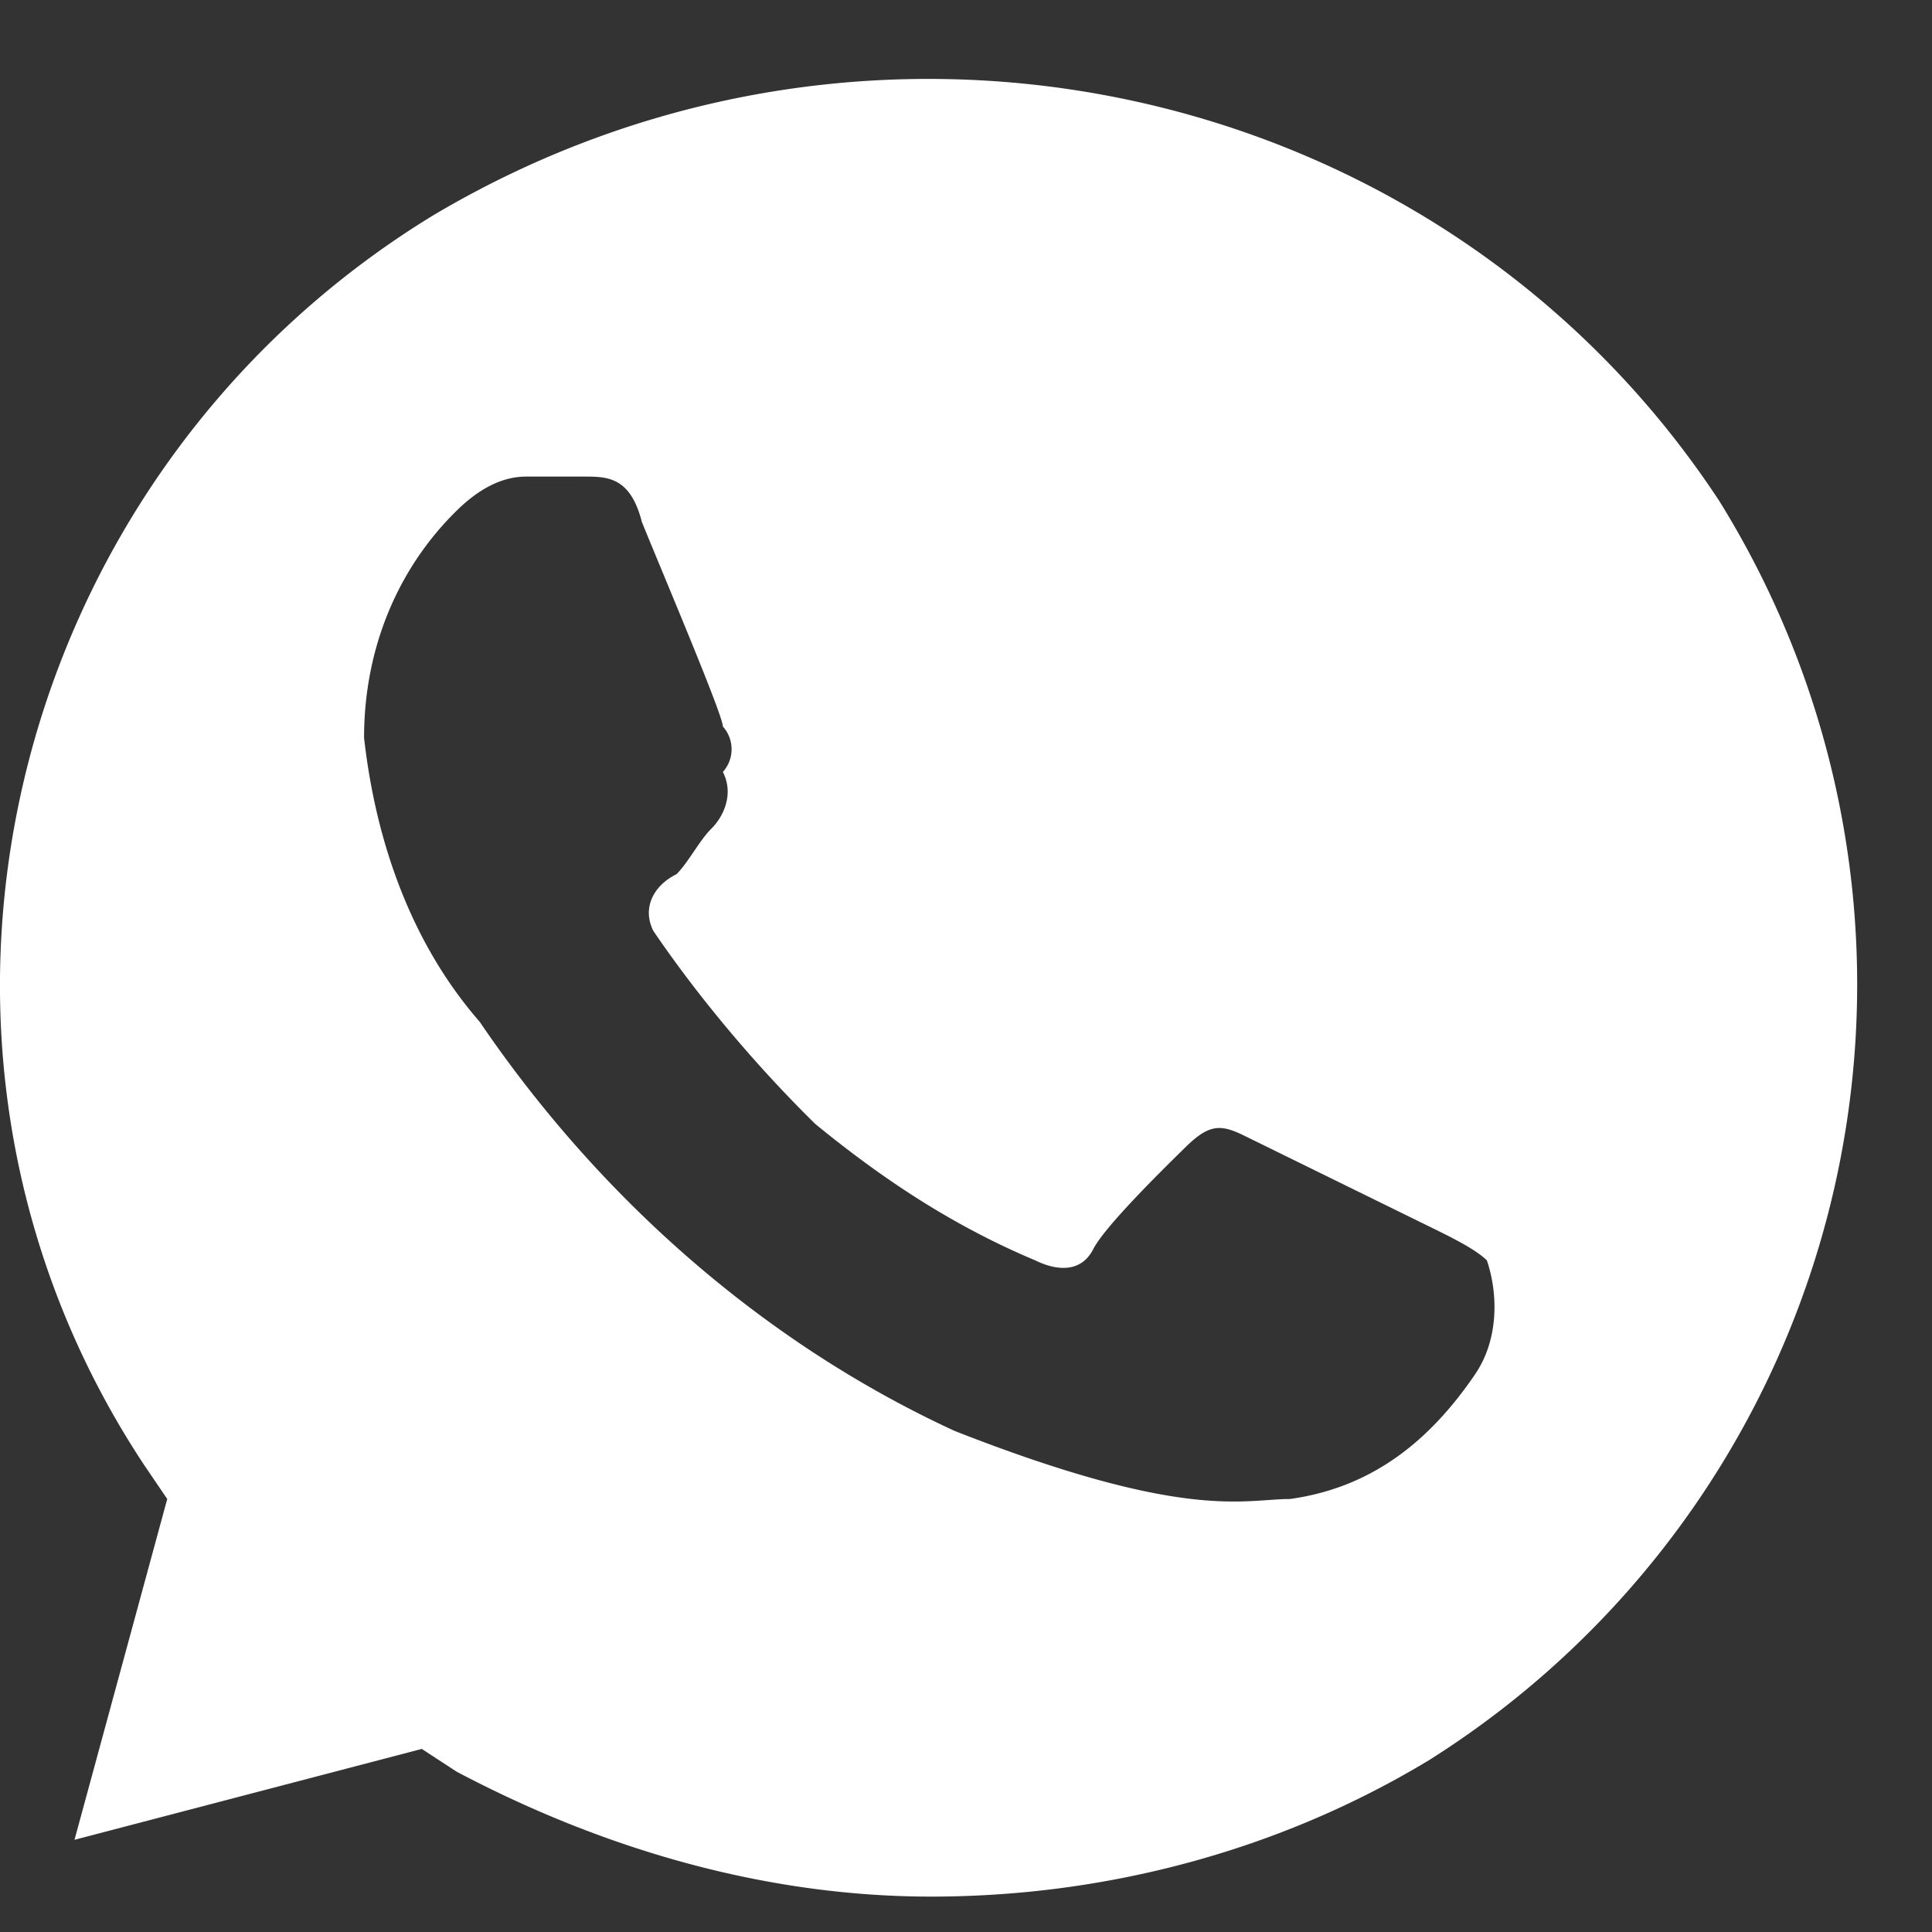 <svg width="25" height="25" viewBox="0 0 25 25" fill="none" xmlns="http://www.w3.org/2000/svg"><rect x="0" y="0" width="25" height="25" fill="#333333" stroke="none"/><g clip-path="url(#clip0)"><path d="M22.234 6.462C18.64 1.021 11.3-.596 5.608 2.785c-5.542 3.382-7.34 10.732-3.744 16.17l.3.442-1.2 4.41 4.494-1.176.45.294c1.947 1.029 4.044 1.617 6.141 1.617 2.247 0 4.494-.588 6.44-1.764a11.862 11.862 0 003.745-16.317zM19.09 17.78c-.6.882-1.348 1.47-2.397 1.617-.599 0-1.348.294-4.343-.882-2.547-1.176-4.644-3.087-6.142-5.292-.898-1.03-1.348-2.352-1.497-3.675 0-1.176.449-2.205 1.198-2.94.3-.295.599-.441.899-.441h.748c.3 0 .6 0 .75.588.299.735 1.048 2.499 1.048 2.646a.44.44 0 010 .588c.15.294 0 .588-.15.735-.15.147-.3.44-.45.588-.299.147-.449.44-.299.735.6.882 1.348 1.764 2.097 2.499.899.735 1.798 1.323 2.846 1.764.3.147.6.147.749-.147.15-.294.899-1.03 1.198-1.323.3-.294.45-.294.75-.147l2.396 1.176c.3.147.599.294.749.44.15.442.15 1.03-.15 1.47z" fill="#fff"/></g><defs><clipPath id="clip0"><path fill="#fff" d="M0 0h24.032v24.543H0z"/></clipPath></defs></svg>